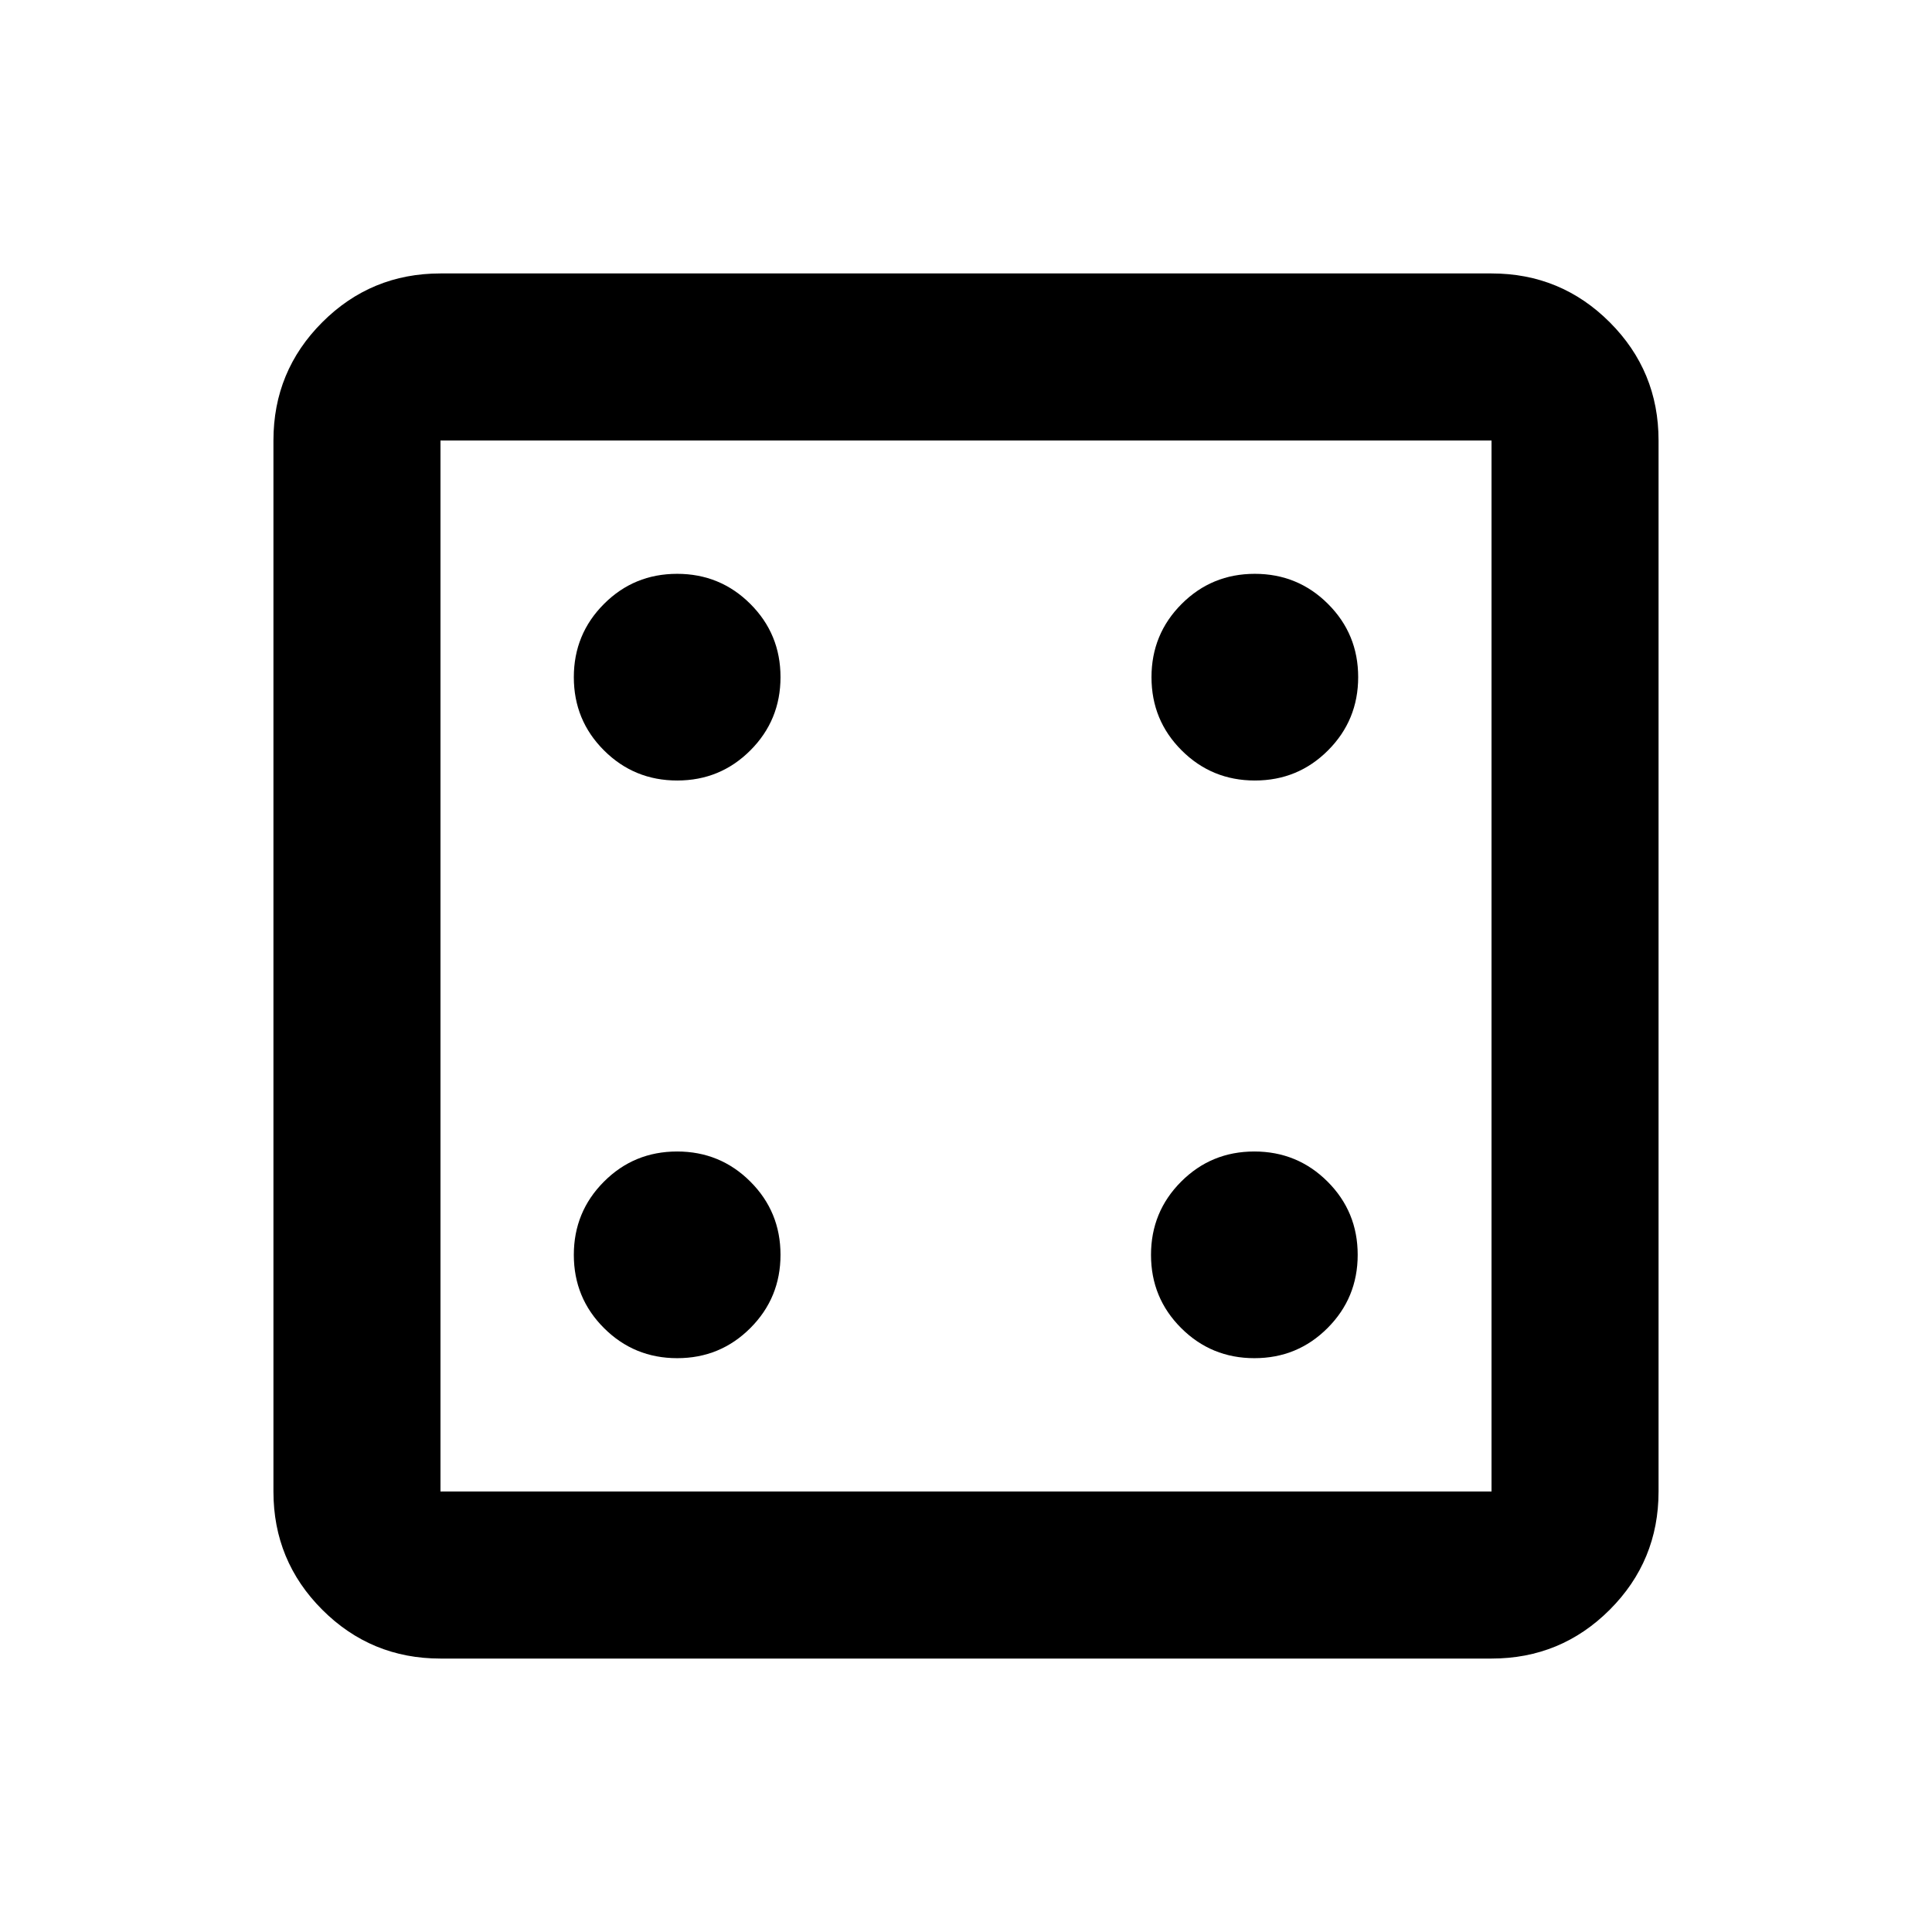 <svg xmlns="http://www.w3.org/2000/svg" height="20" viewBox="0 -960 960 960" width="20"><path d="M336.51-285.13q21.4 0 36.36-14.99 14.96-14.98 14.96-36.39 0-21.4-14.99-36.36-14.98-14.96-36.39-14.96t-36.36 14.99q-14.96 14.98-14.96 36.39t14.99 36.36q14.98 14.96 36.39 14.96Zm0-287.04q21.4 0 36.36-14.99 14.96-14.98 14.96-36.39t-14.99-36.36q-14.98-14.96-36.39-14.96t-36.36 14.99q-14.96 14.98-14.96 36.39 0 21.4 14.99 36.36 14.98 14.96 36.39 14.96Zm286.8 287.04q21.41 0 36.36-14.99 14.96-14.98 14.96-36.39 0-21.4-14.98-36.36-14.99-14.96-36.4-14.96-21.4 0-36.36 14.99-14.96 14.98-14.96 36.39t14.99 36.36q14.98 14.96 36.39 14.96Zm.24-287.04q21.41 0 36.36-14.99 14.96-14.98 14.96-36.39t-14.99-36.36q-14.98-14.96-36.39-14.96-21.4 0-36.36 14.99-14.96 14.98-14.96 36.39 0 21.4 14.99 36.36 14.98 14.96 36.39 14.96Zm-404.68 436.3q-34.48 0-58.74-24.26-24.26-24.26-24.26-58.74v-522.26q0-34.48 24.26-58.74 24.26-24.26 58.74-24.26h522.26q34.48 0 58.74 24.26 24.26 24.26 24.26 58.74v522.26q0 34.48-24.26 58.74-24.26 24.26-58.74 24.26H218.87Zm0-83h522.26v-522.26H218.87v522.26Zm0-522.26v522.26-522.26Z"/></svg>